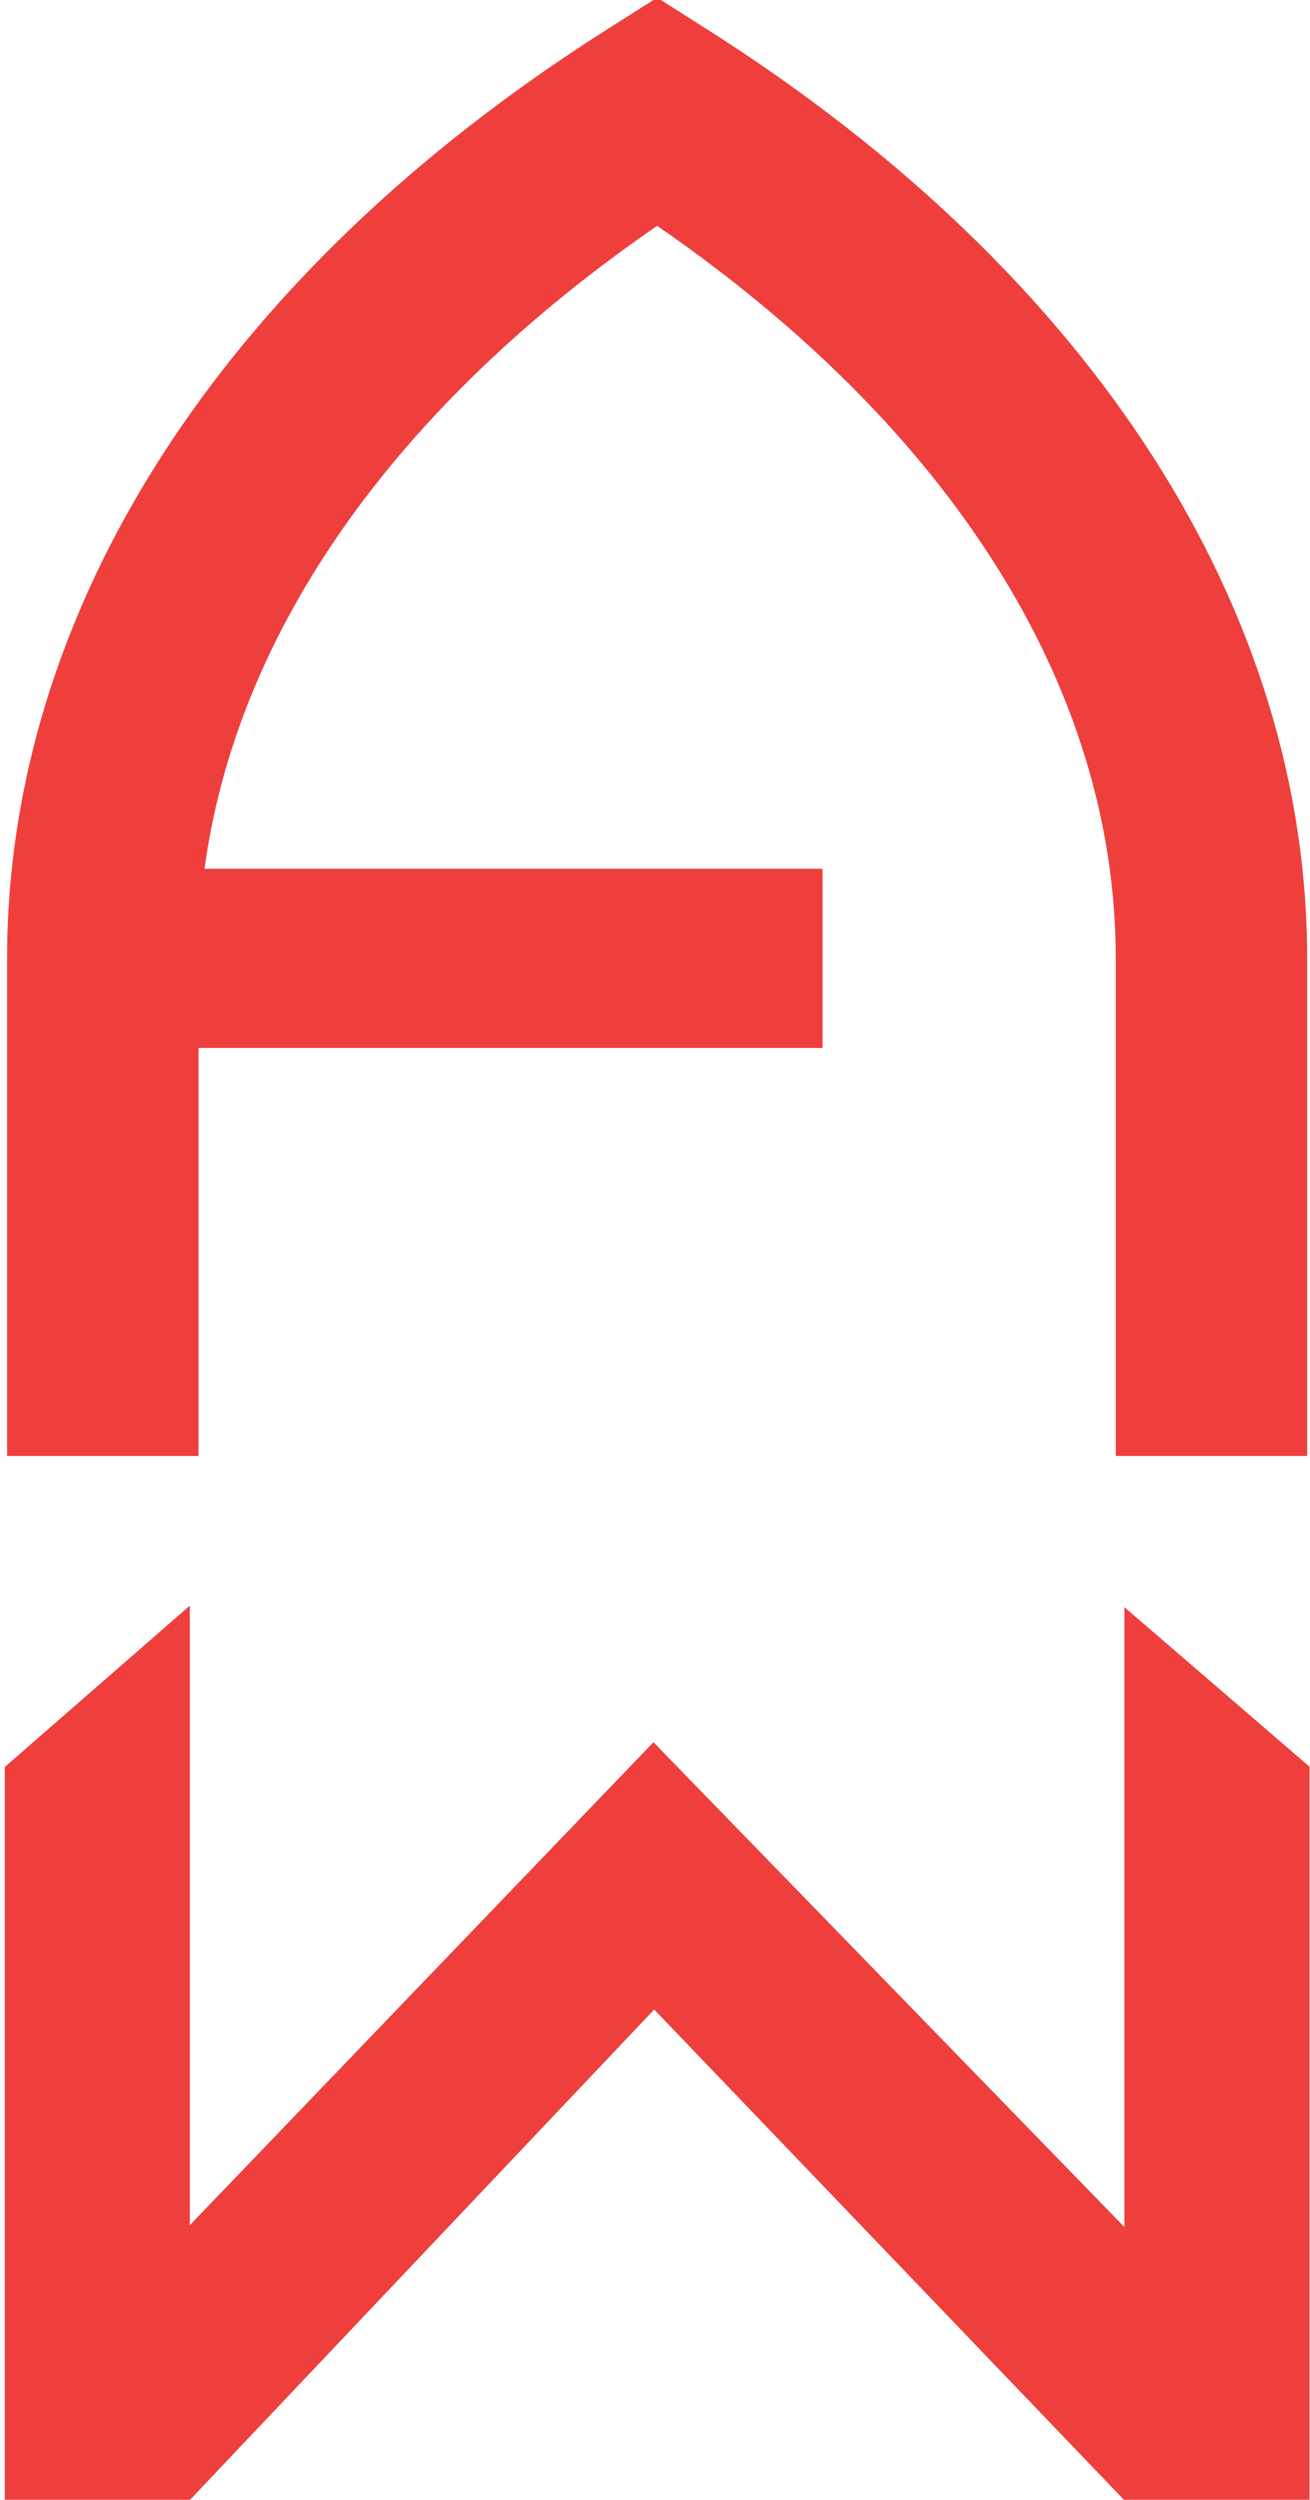 <?xml version="1.0" encoding="UTF-8" standalone="no"?><!DOCTYPE svg PUBLIC "-//W3C//DTD SVG 1.1//EN" "http://www.w3.org/Graphics/SVG/1.1/DTD/svg11.dtd"><svg width="100%" height="100%" viewBox="0 0 5251 10017" version="1.1" xmlns="http://www.w3.org/2000/svg" xmlns:xlink="http://www.w3.org/1999/xlink" xml:space="preserve" xmlns:serif="http://www.serif.com/" style="fill-rule:evenodd;clip-rule:evenodd;stroke-linejoin:round;stroke-miterlimit:2;"><rect id="Artboard1" x="0" y="0" width="5250.53" height="10016" style="fill:none;"/><clipPath id="_clip1"><rect x="0" y="0" width="5250.53" height="10016"/></clipPath><g clip-path="url(#_clip1)"><g><path d="M760.986,8915.56l1858.32,-1934.96l1887.7,1942.6l-0,-2483.81l741.85,639.121l-0,2938.44l-742.871,0l-1883.72,-1965.32l-1861.28,1965.17l-741.85,-0l0,-2936.99l741.85,-646.587l0,2482.33Zm34.767,-4716.75l-0,1634.81l-767.363,0l0,-1993.78c0,-1386.53 847.067,-2732.57 2399.85,-3718.75l205.9,-130.6l205.617,130.6c1552.78,986.175 2399.84,2332.21 2399.84,3718.75l0,1993.78l-767.212,0l-0,-1993.78c-0,-1093.04 -670.529,-2130.43 -1838.39,-2934.95c-1039.03,715.85 -1684.42,1616.1 -1814.03,2575.84l2477.07,-0l-0,718.079l-2501.28,-0Z" style="fill:#ef3f3d;"/></g></g></svg>